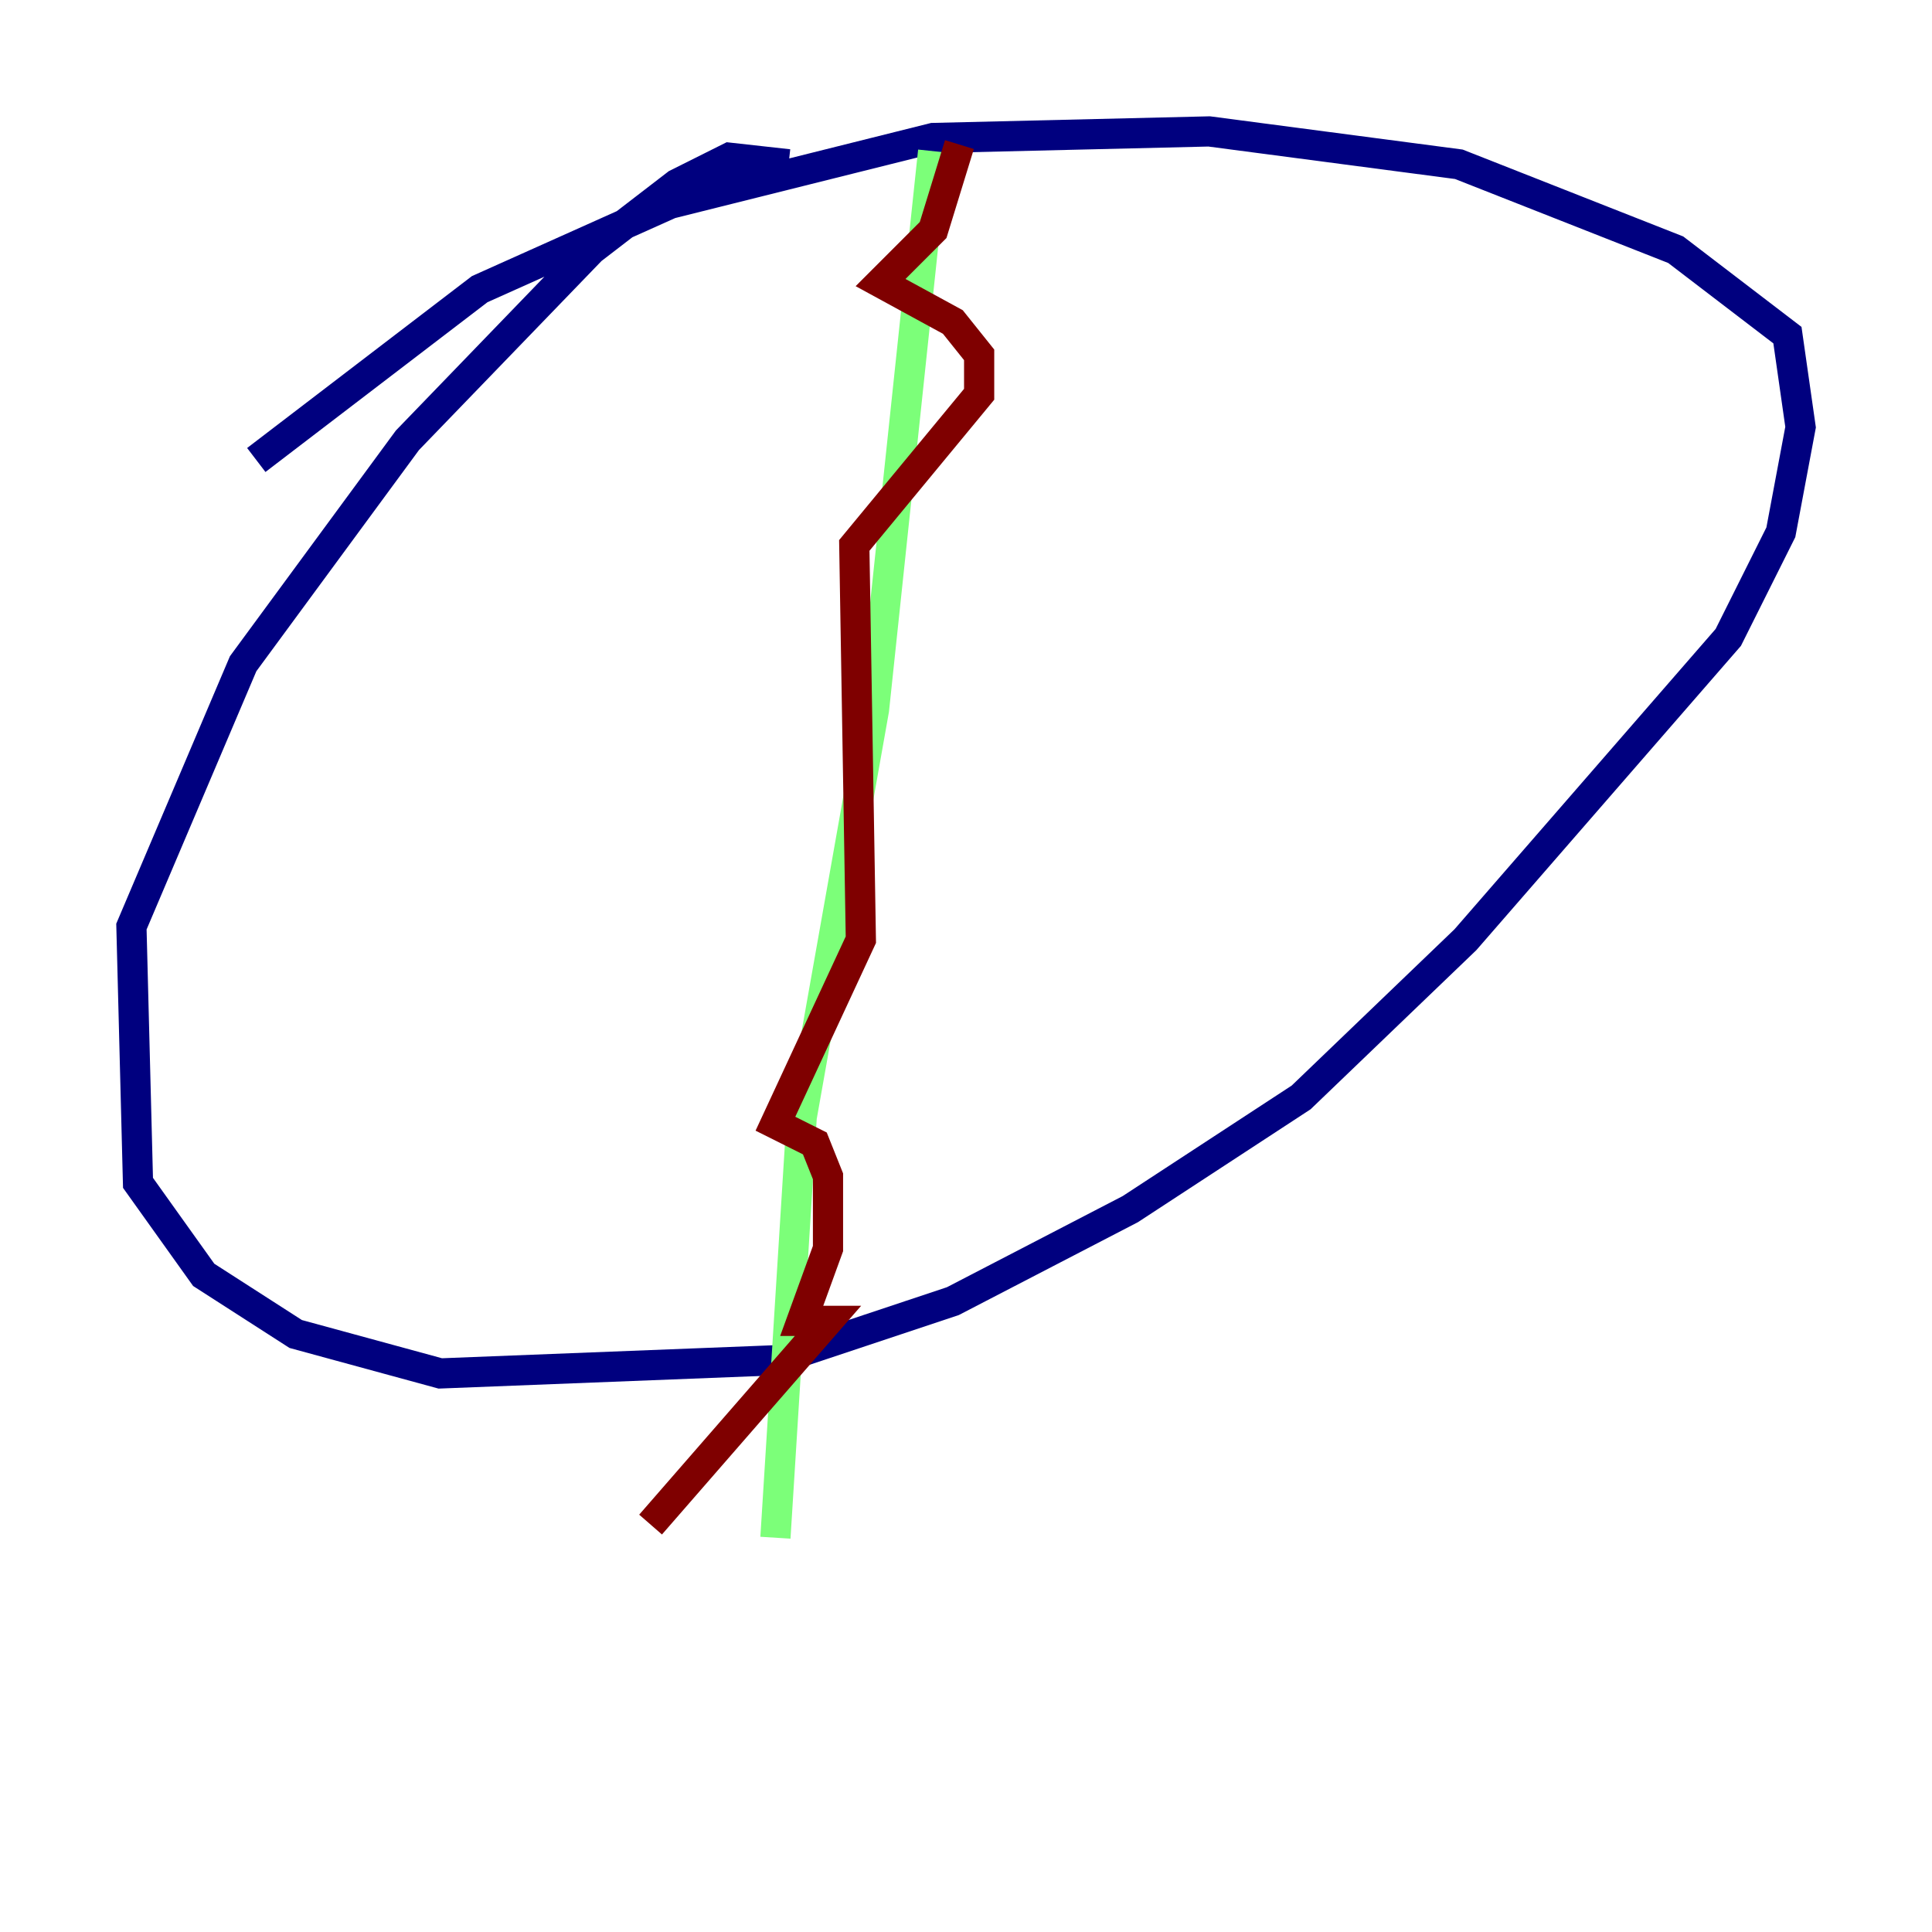 <?xml version="1.0" encoding="utf-8" ?>
<svg baseProfile="tiny" height="128" version="1.2" viewBox="0,0,128,128" width="128" xmlns="http://www.w3.org/2000/svg" xmlns:ev="http://www.w3.org/2001/xml-events" xmlns:xlink="http://www.w3.org/1999/xlink"><defs /><polyline fill="none" points="52.245,10.884 48.327,10.449 44.843,12.191 39.184,16.544 26.993,29.17 16.109,43.973 8.707,61.388 9.143,78.367 13.497,84.463 19.592,88.381 29.17,90.993 51.374,90.122 63.129,86.204 74.884,80.109 86.204,72.707 97.088,62.258 114.503,42.231 117.986,35.265 119.293,28.299 118.422,22.204 111.02,16.544 96.653,10.884 80.109,8.707 61.823,9.143 44.408,13.497 31.782,19.157 16.98,30.476" stroke="#00007f" stroke-width="2" /><polyline fill="none" points="61.823,10.014 57.905,47.02 53.116,74.014 51.374,101.878" stroke="#7cff79" stroke-width="2" /><polyline fill="none" points="63.565,9.578 61.823,15.238 58.34,18.721 63.129,21.333 64.871,23.51 64.871,26.122 56.599,36.136 57.034,62.258 51.374,74.449 53.986,75.755 54.857,77.932 54.857,82.721 53.116,87.51 54.857,87.51 43.102,101.007" stroke="#7f0000" stroke-width="2" /></svg>